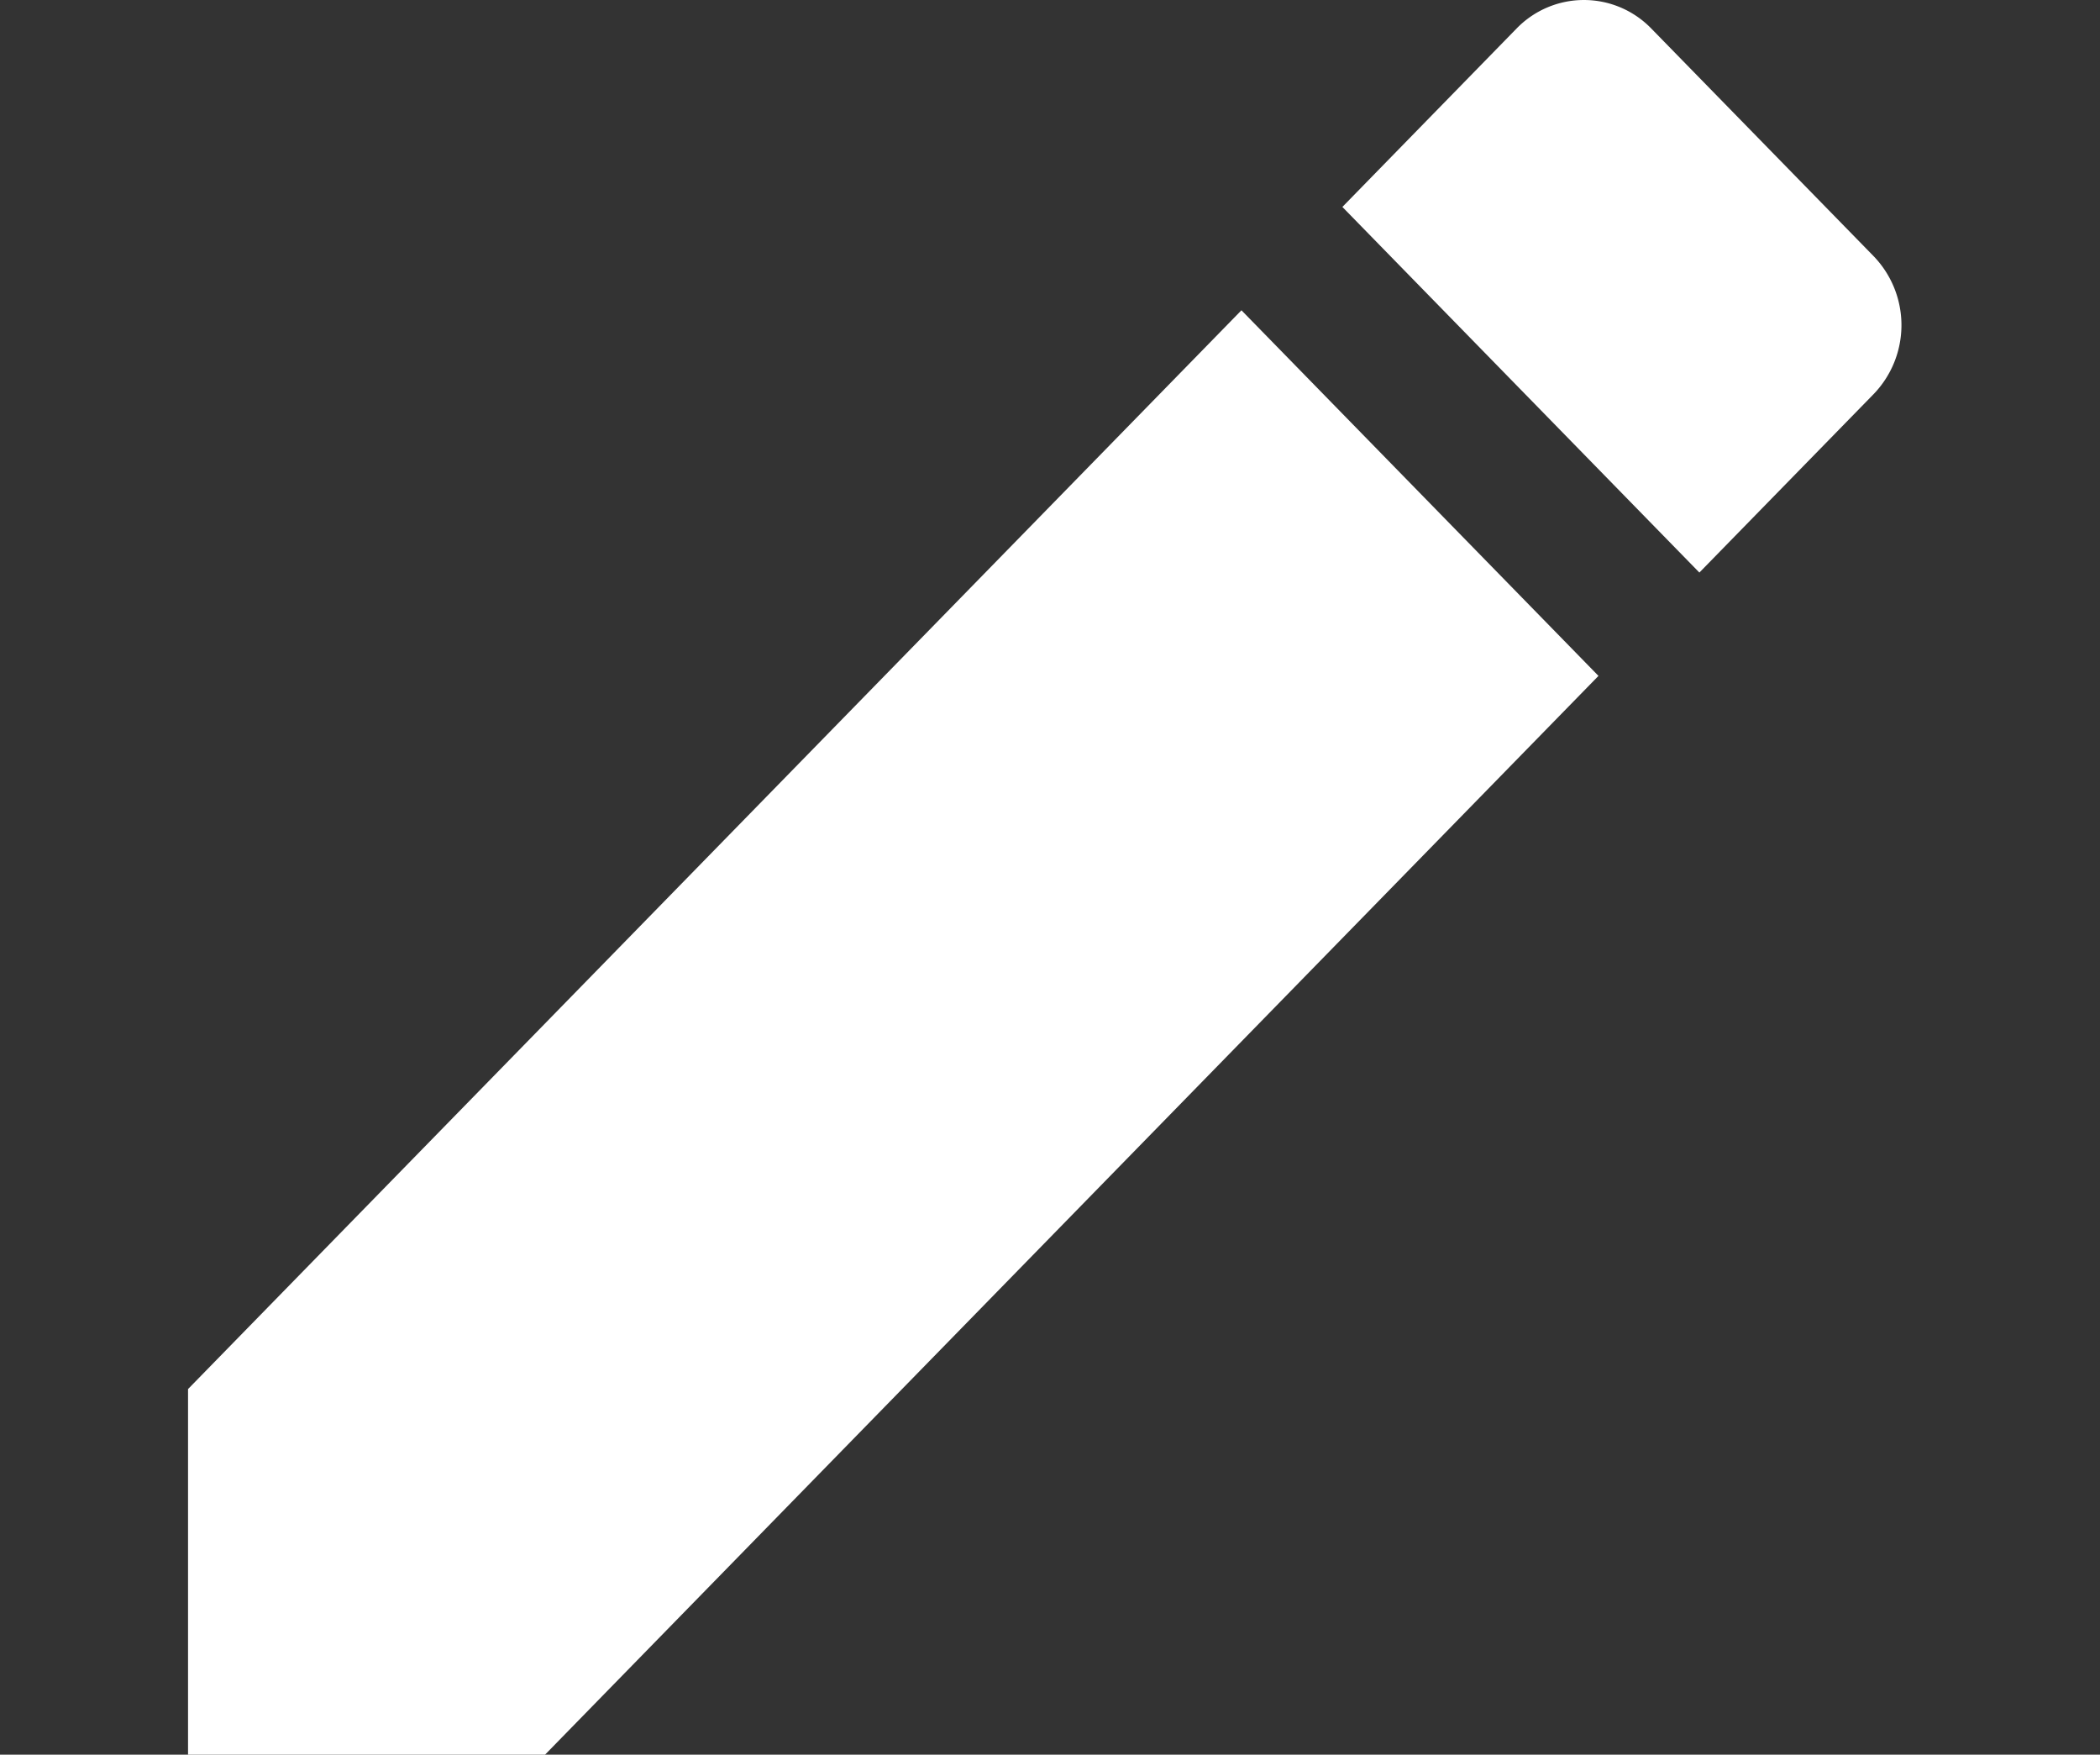<svg xmlns="http://www.w3.org/2000/svg" xmlns:xlink="http://www.w3.org/1999/xlink" width="79" height="66" viewBox="0 0 79 66">
  <rect x="0" y="0" width="79" height="66" fill="#333333" stroke="none"/>
  <defs>
    <clipPath id="clip-path">
      <rect id="Retângulo_16" data-name="Retângulo 16" width="79" height="66" transform="translate(1298 997)" fill="#fff" stroke="#707070" stroke-width="1"/>
    </clipPath>
  </defs>
  <g id="Grupo_de_máscara_4" data-name="Grupo de máscara 4" transform="translate(-1298 -997)" clip-path="url(#clip-path)">
    <g id="edit" transform="translate(1305.074 997)">
      <g id="Grupo_19" data-name="Grupo 19">
        <g id="Grupo_18" data-name="Grupo 18">
          <path id="Caminho_8" data-name="Caminho 8" d="M0,55.077V68.829H13.43L53.059,28.252,39.628,14.5Z" transform="translate(0 -2.829)" fill="#fff"/>
          <path id="Caminho_9" data-name="Caminho 9" d="M75.228,9.635,66.865,1.073a3.529,3.529,0,0,0-5.068,0L55.244,7.784l13.43,13.752,6.554-6.711A3.737,3.737,0,0,0,75.228,9.635Z" transform="translate(-11.819)" fill="#fff"/>
        </g>
      </g>
    </g>
  </g>
</svg>
